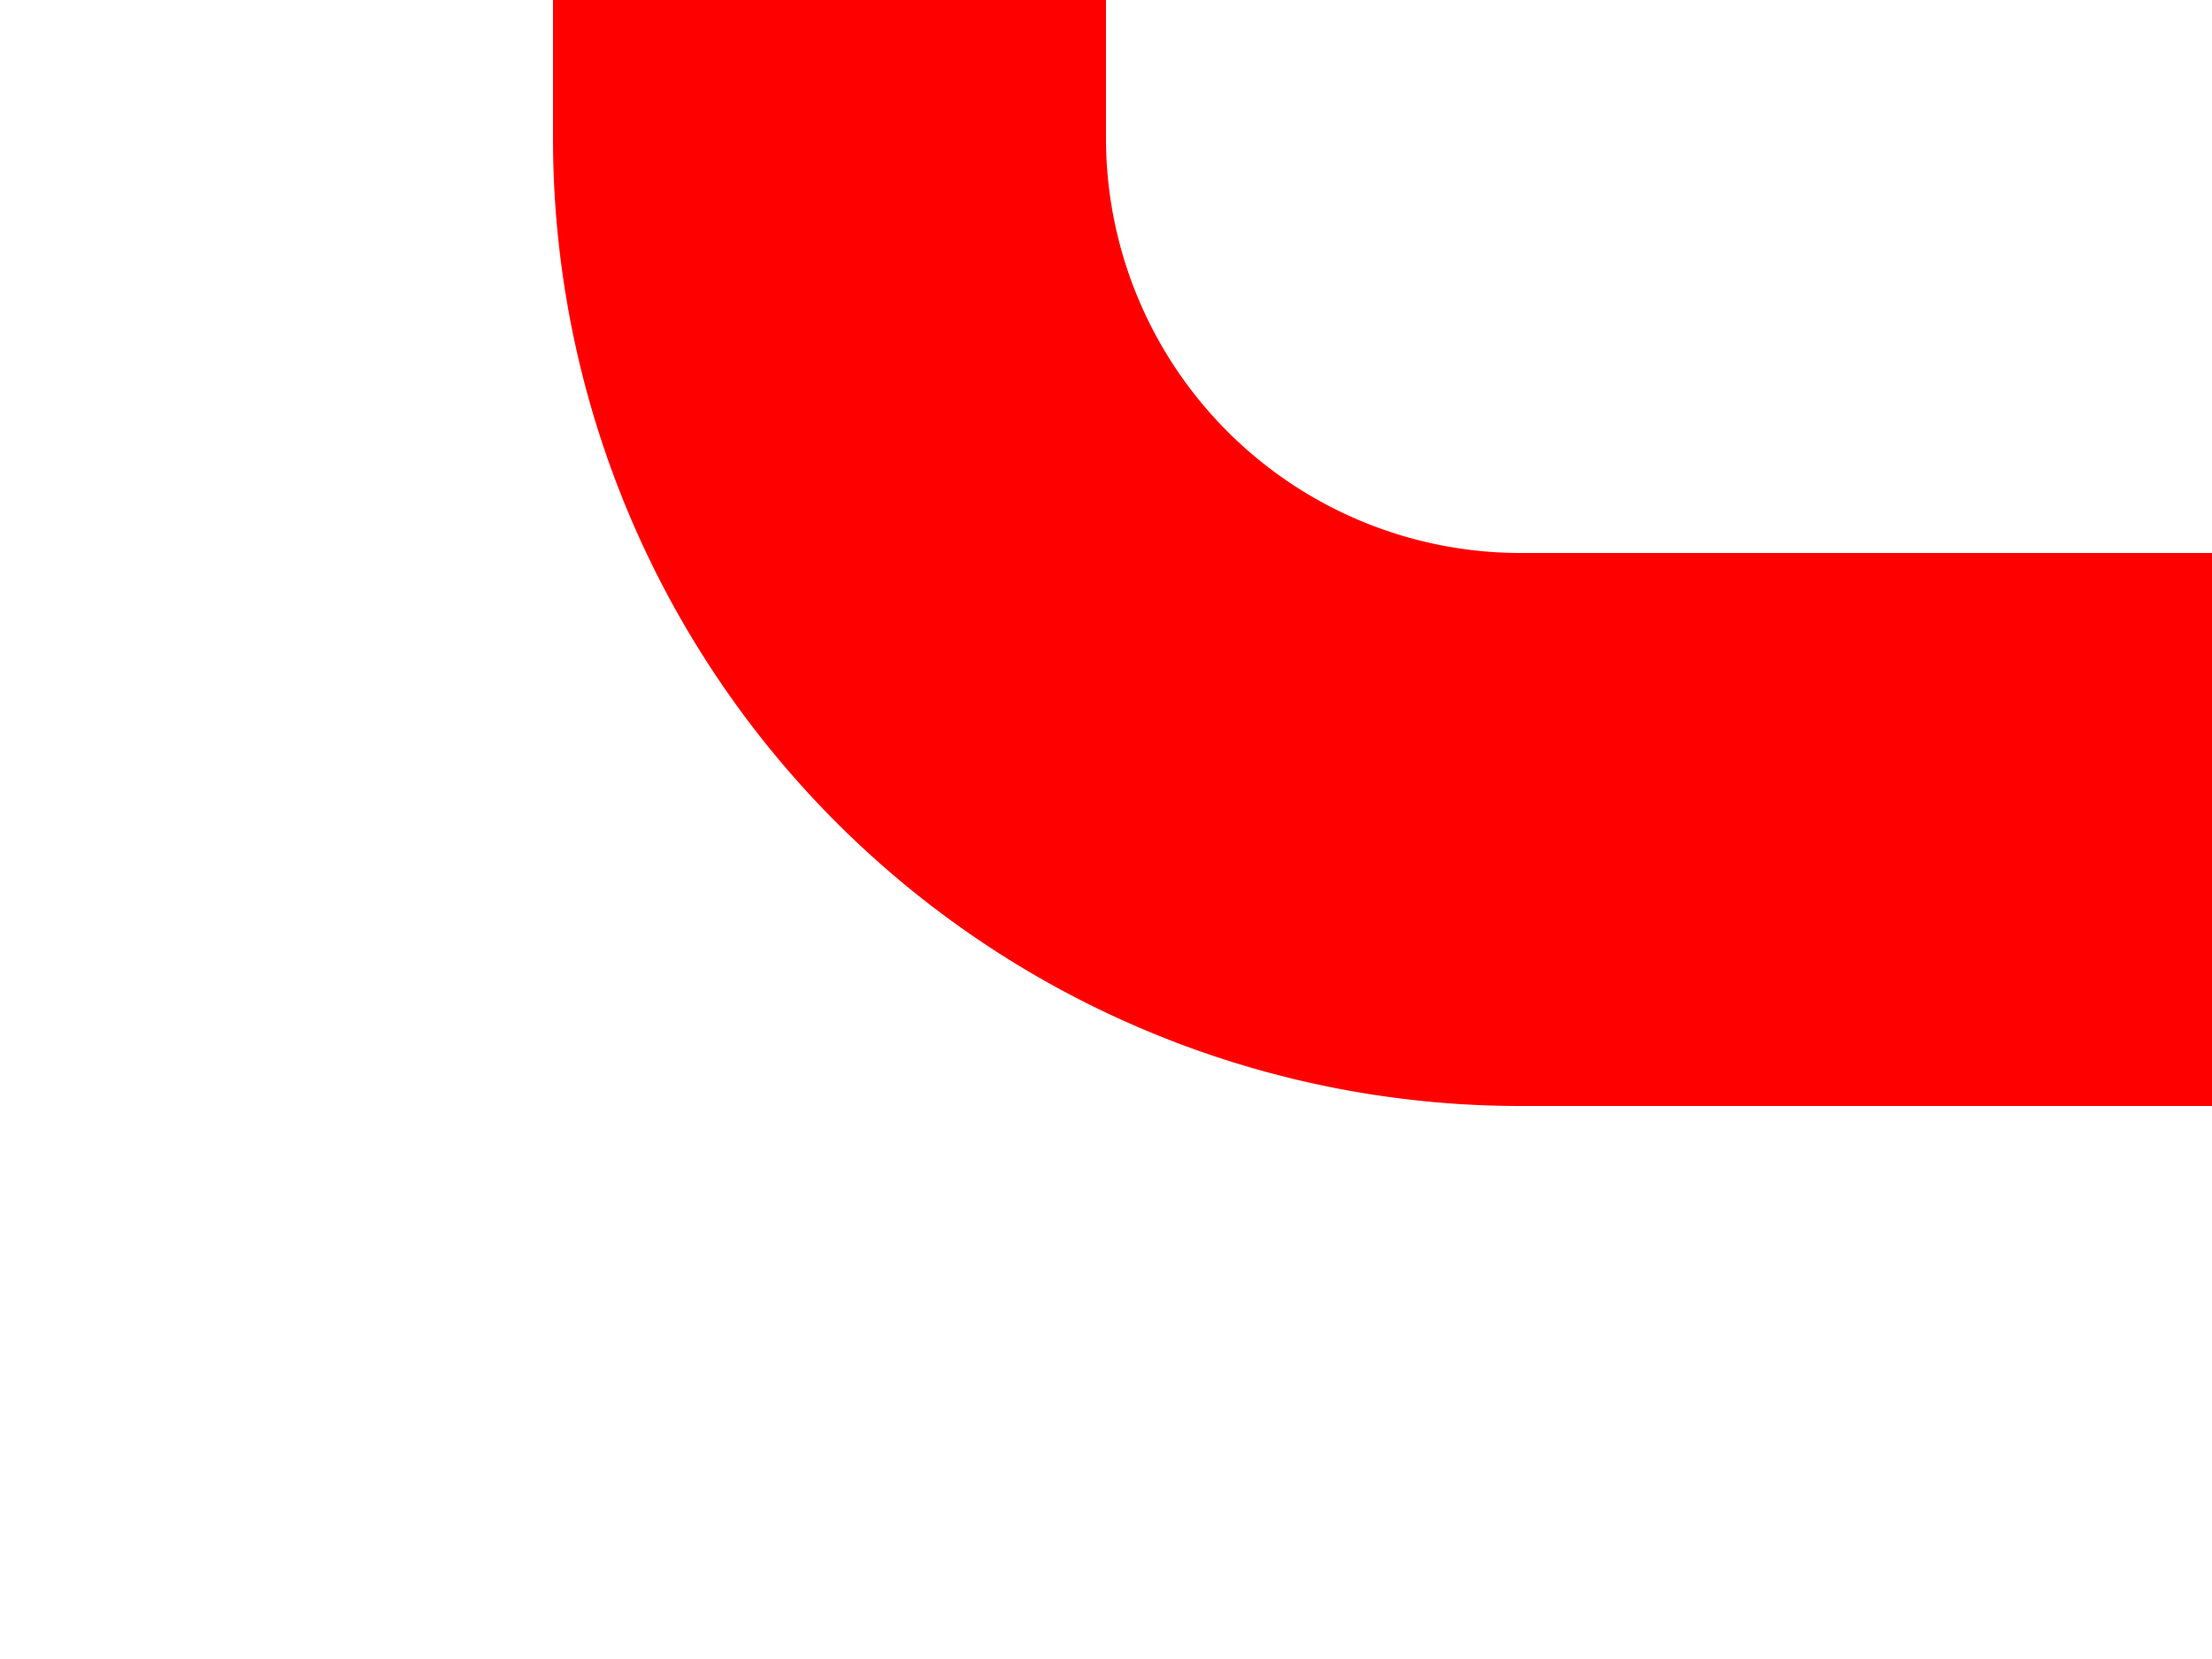 ﻿<?xml version="1.0" encoding="utf-8"?>
<svg version="1.1" xmlns:xlink="http://www.w3.org/1999/xlink" width="16px" height="12px" preserveAspectRatio="xMinYMid meet" viewBox="2194 722  16 10" xmlns="http://www.w3.org/2000/svg">
  <path d="M 1929 442  L 2195 442  A 5 5 0 0 1 2200 447 L 2200 722  A 5 5 0 0 0 2205 727 L 2210 727  " stroke-width="4" stroke="#ff0000" fill="none" />
</svg>